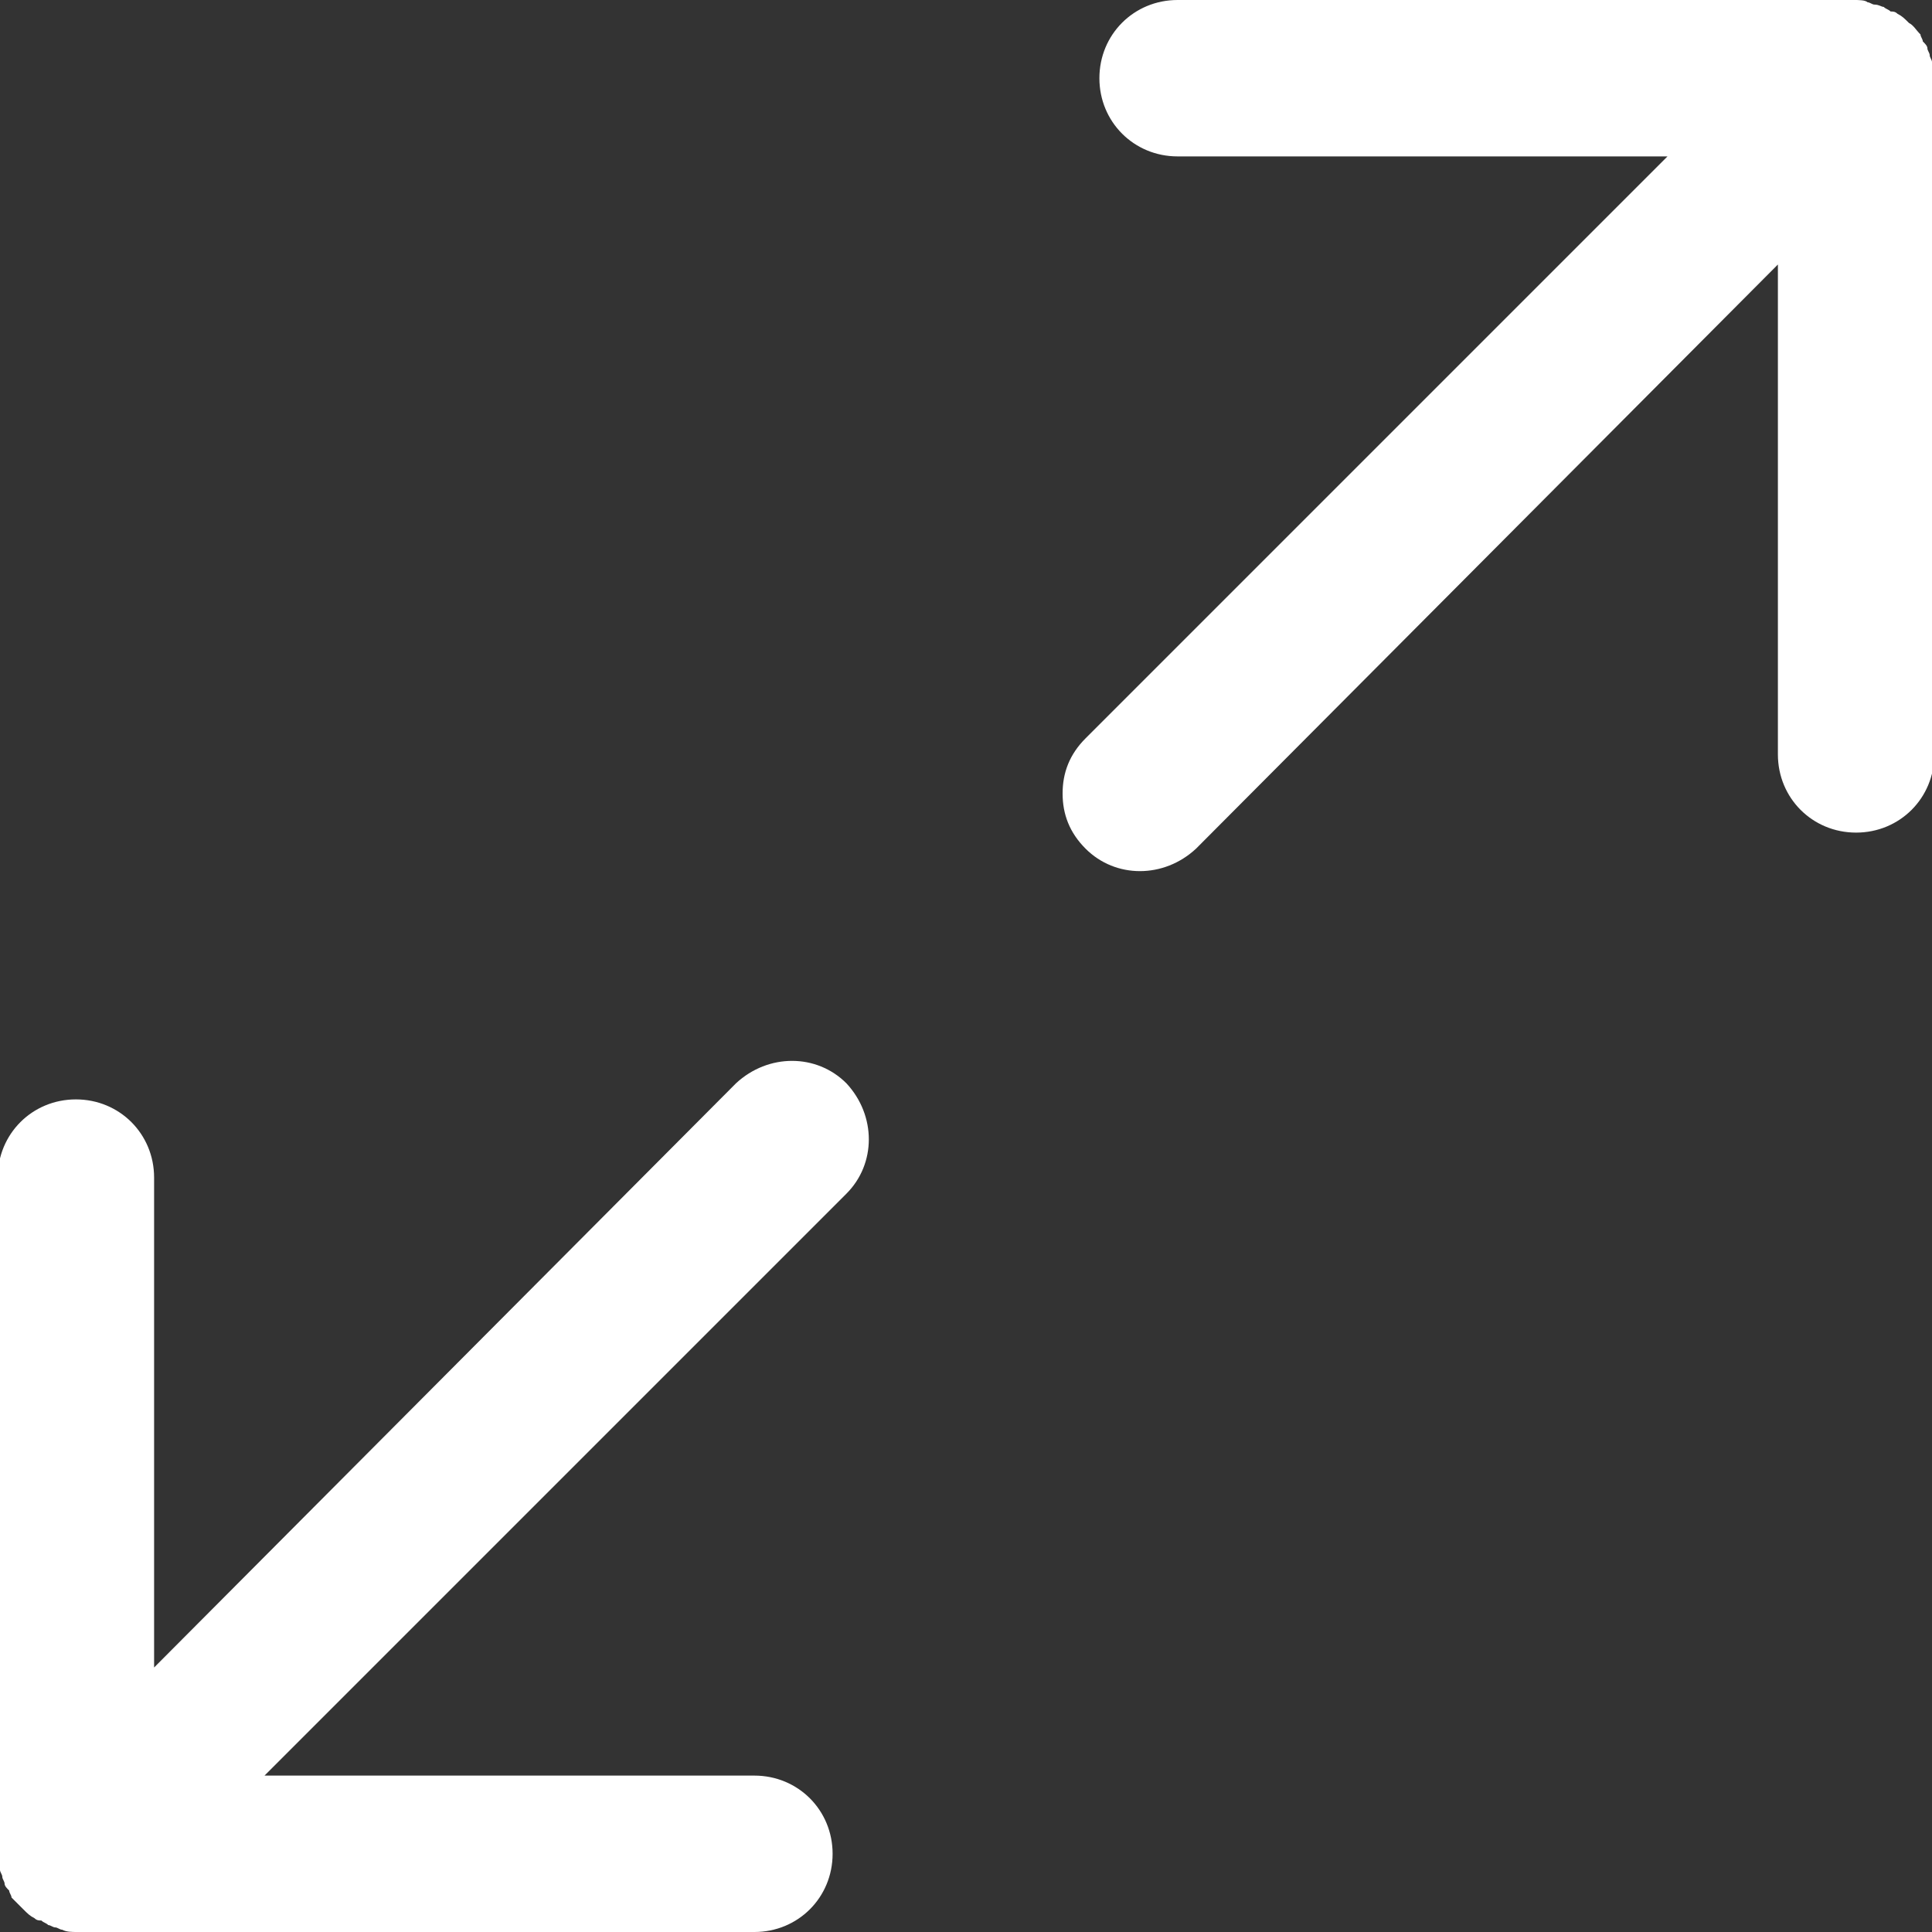 <svg xmlns="http://www.w3.org/2000/svg" xml:space="preserve" viewBox="0 0 84 84">
  <rect x="0" y="0" width="84" height="84" fill="#333333" stroke="none"/>
  <path fill="#fff" d="M77.3 11.5v21.3c0 1.9 1.5 3.4 3.4 3.4s3.4-1.5 3.4-3.4V3.4c0-.2 0-.4-.1-.7 0-.1-.1-.2-.1-.3 0-.1-.1-.2-.1-.3 0-.1-.1-.2-.2-.3 0-.1-.1-.2-.1-.3-.2-.2-.3-.4-.5-.5-.2-.2-.3-.3-.5-.4-.1-.1-.2-.1-.3-.1-.1-.1-.2-.1-.3-.2-.1 0-.2-.1-.4-.1-.1 0-.2-.1-.3-.1-.1-.1-.4-.1-.6-.1H51.2c-1.9 0-3.4 1.5-3.4 3.4s1.5 3.4 3.4 3.4h21.3L47.2 32.1c-.7.7-1 1.5-1 2.4 0 .9.3 1.7 1 2.4 1.3 1.3 3.4 1.3 4.8 0l25.3-25.4zM1 83c.2.2.3.3.5.4.1.1.2.1.3.1.1.1.2.1.3.2.1 0 .2.1.3.1.1 0 .2.1.3.1.2.1.4.1.7.1h29.4c1.9 0 3.4-1.5 3.4-3.4s-1.5-3.4-3.4-3.4H11.5l25.3-25.3c1.3-1.3 1.3-3.4 0-4.8-1.3-1.3-3.4-1.3-4.8 0L6.7 72.5V51.2c0-1.9-1.5-3.4-3.4-3.4s-3.4 1.5-3.4 3.4v29.4c0 .2 0 .4.1.7 0 .1.1.2.1.3 0 .1.1.2.1.3 0 .1.1.2.2.3 0 .1.1.2.1.3l.5.5z"/>
</svg>
